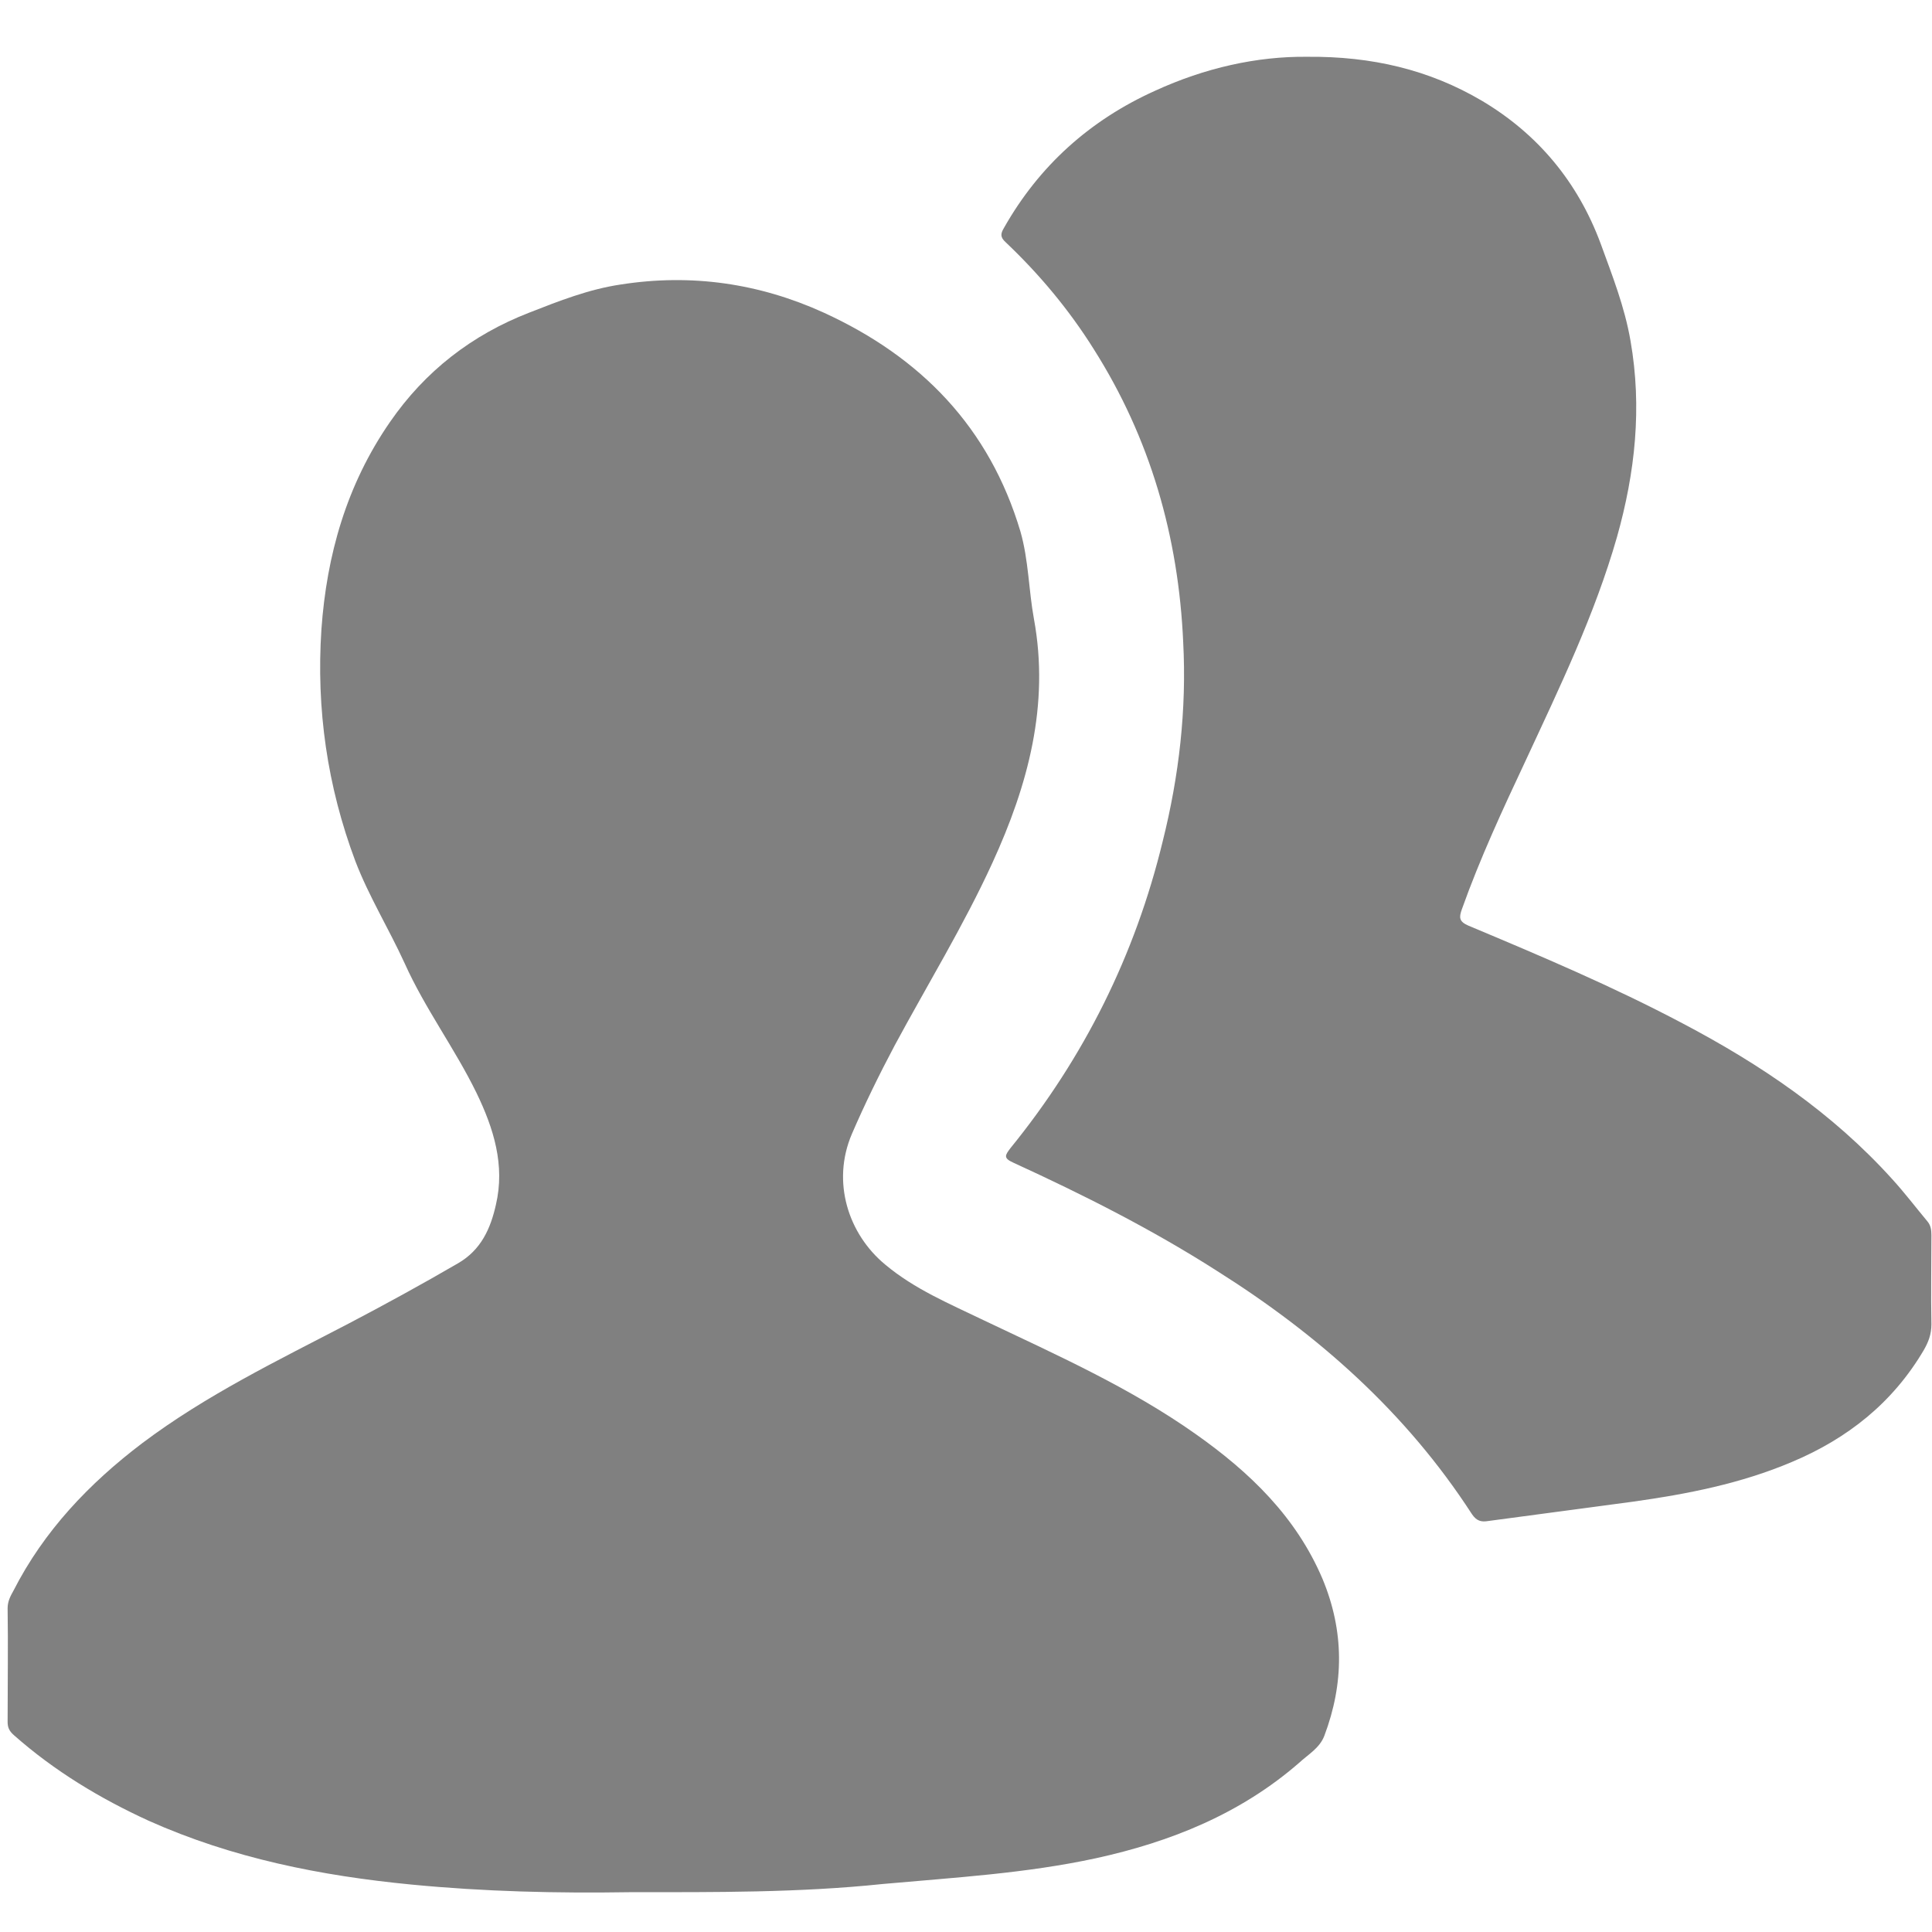 <?xml version="1.0" encoding="utf-8"?>
<!-- Generator: Adobe Illustrator 19.2.1, SVG Export Plug-In . SVG Version: 6.00 Build 0)  -->
<svg version="1.1" id="Слой_1" xmlns="http://www.w3.org/2000/svg" xmlns:xlink="http://www.w3.org/1999/xlink" x="0px" y="0px"
	 viewBox="0 0 330 330" style="enable-background:new 0 0 330 330;" xml:space="preserve">
<style type="text/css">
	.st0{fill:#808080;}
</style>
<g>
	<path class="st0" d="M107.6,323.2c-12.5,0.2-24.9-0.1-37.3-1.3c-15.5-1.5-30.6-4.5-44.9-10.9c-8.3-3.8-16.1-8.5-23-14.6
		c-0.8-0.7-1.1-1.3-1.1-2.3c0-6.5,0.1-13,0-19.4c0-1.2,0.5-2.1,1-3c5.2-10.2,12.9-18.3,22-25.2c10.9-8.2,23.1-14.1,35.2-20.4
		c6.3-3.3,12.5-6.7,18.7-10.3c4-2.3,5.6-6,6.5-10c1.6-6.8-0.4-13.1-3.3-19.1c-3.7-7.6-8.8-14.4-12.3-22.2
		c-2.7-5.9-6.1-11.4-8.4-17.4c-4.8-12.8-6.7-26-5.8-39.6c0.9-12.7,4.3-24.7,11.7-35.4c6-8.7,14-14.9,23.8-18.7
		c5.1-2,10.2-4,15.6-4.8c12.1-1.9,23.7-0.2,34.7,4.8c16.6,7.6,28.3,19.6,33.6,37.4c1.4,4.9,1.4,10,2.3,14.9
		c2.7,14.7-1,28.4-7.1,41.7c-4.9,10.7-11.1,20.8-16.7,31.2c-2.6,4.9-5.1,10-7.3,15.1c-3.5,8.2-0.6,17.1,5.7,22.3
		c5,4.2,11,6.7,16.8,9.5c12.4,5.9,25,11.5,36.3,19.5c9.2,6.5,17.1,14.1,21.6,24.7c3.7,8.9,3.7,17.8,0.3,26.8
		c-0.8,2.1-2.8,3.2-4.3,4.6c-10,8.7-21.9,13.5-34.7,16.3c-12,2.6-24.2,3.3-36.4,4.4C136.5,323.3,122.1,323.2,107.6,323.2z"/>
	<path class="st0" d="M223.3,9.7c11-0.1,20.8,2.2,29.8,7.5c9.6,5.7,16.4,13.9,20.3,24.4c2,5.5,4.1,10.8,5.1,16.6
		c2,11.4,0.8,22.5-2.3,33.5c-3.8,13.3-9.8,25.7-15.6,38.2c-3.9,8.3-7.8,16.7-10.9,25.4c-0.5,1.4-0.5,2.1,1.1,2.8
		c12.4,5.2,24.7,10.4,36.6,16.7c13.3,7,25.6,15.3,35.8,26.6c2.1,2.3,4,4.8,6,7.2c0.6,0.7,0.7,1.5,0.7,2.4c0,5.1-0.1,10.1,0,15.2
		c0,1.7-0.5,3-1.3,4.4c-5.3,9-13,15.1-22.5,19.1c-8.7,3.7-17.9,5.5-27.2,6.8c-8.2,1.1-16.5,2.2-24.7,3.3c-1.2,0.2-2,0-2.8-1.2
		c-11.2-17.3-26.2-30.6-43.5-41.5c-11.1-7.1-22.8-13-34.8-18.5c-1.8-0.8-1.4-1.3-0.5-2.5c12.6-15.5,21.3-33,26-52.4
		c2.8-11.2,4.1-22.5,3.5-34c-0.8-18-5.6-34.8-15.3-50.1c-4.2-6.7-9.3-12.8-15-18.2c-1-0.9-0.9-1.5-0.3-2.5
		c6-10.6,14.7-18.4,25.8-23.4C205.8,11.6,214.7,9.6,223.3,9.7z"/>
</g>
</svg>
